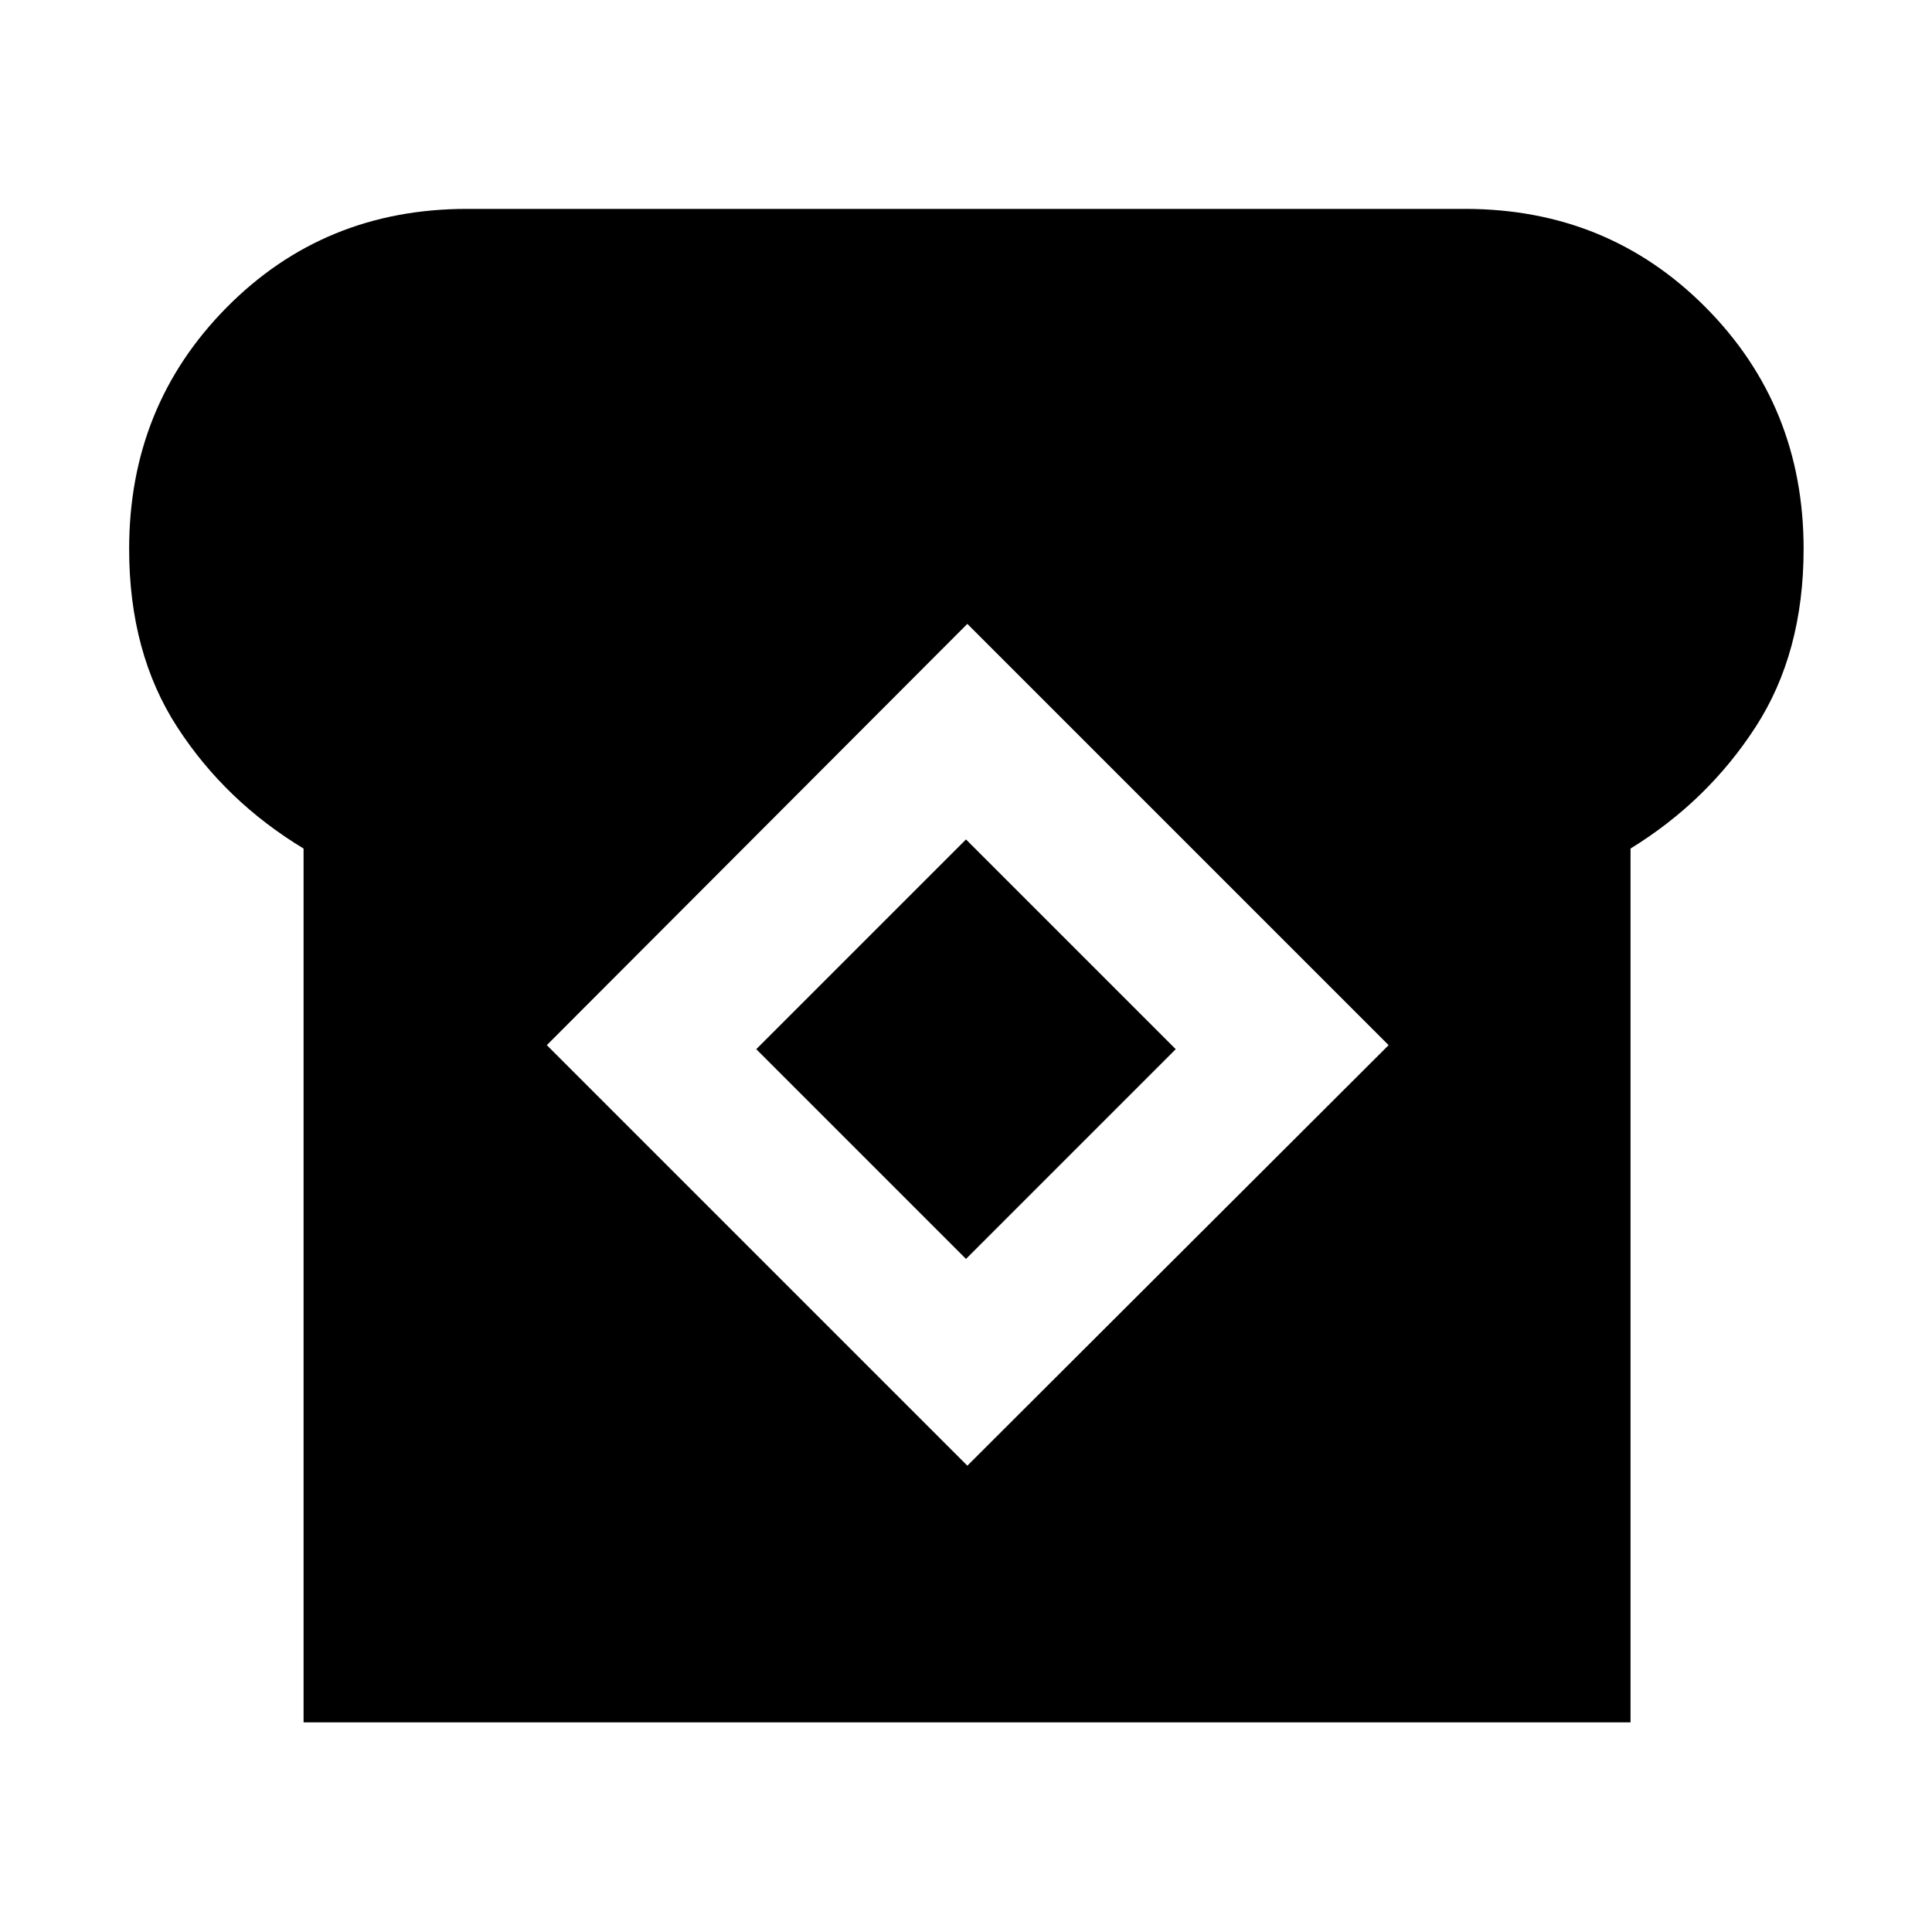<svg xmlns="http://www.w3.org/2000/svg" height="40" viewBox="0 -960 960 960" width="40"><path d="M150.84-104.17v-434.19q-38.9-23.51-62.78-60.37-23.89-36.86-23.89-88.52 0-70.97 48.43-119.96Q161.03-856.2 232-856.2h496q70.97 0 119.59 48.99 48.61 48.99 48.61 119.96 0 51.66-23.88 88.52t-62.12 60.37v434.19H150.84Zm329.83-127.54L690-440.67 480.67-650 271.71-440.67l208.96 208.96ZM480-334.45 375.78-438.67 480-542.89l104.22 104.22L480-334.45Z"/></svg>